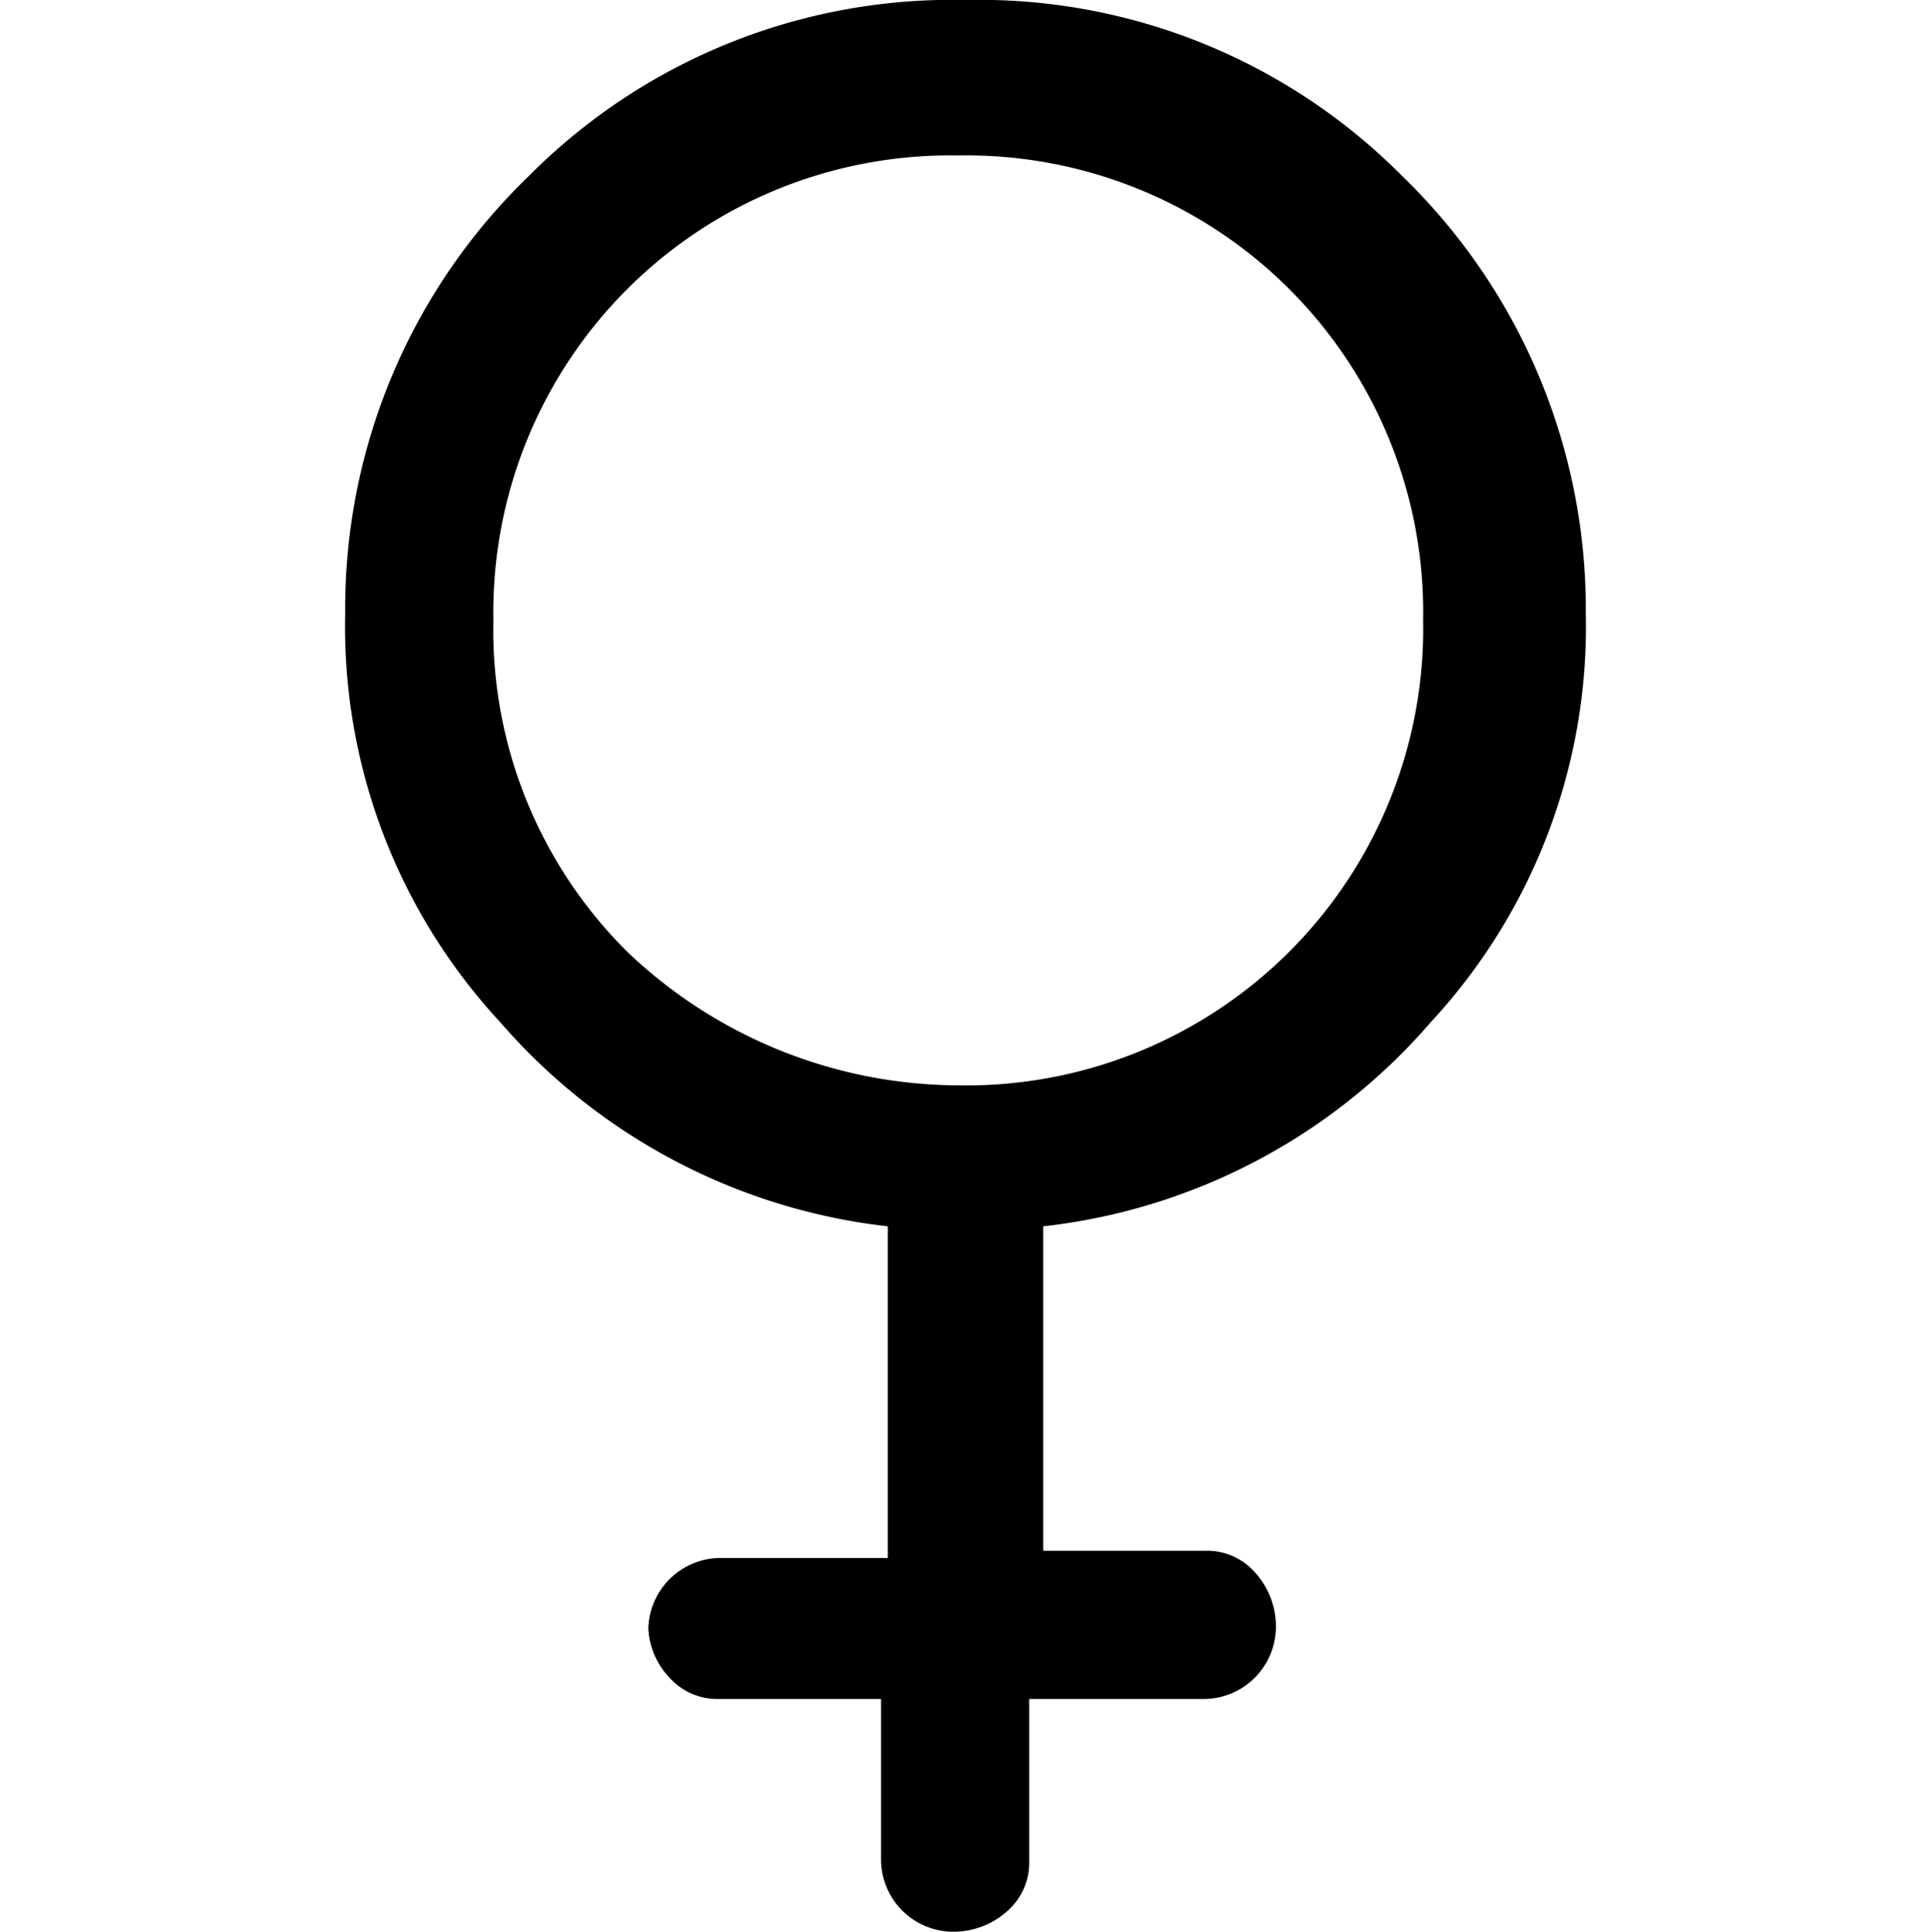 <svg id="venus" xmlns="http://www.w3.org/2000/svg" width="40" height="40.01" viewBox="0 0 40 40.01">
  <rect id="Rectangle_10015" data-name="Rectangle 10015" width="40" height="40" fill="none"/>
  <path id="Path_19653" data-name="Path 19653" d="M18.39,25.4a12.469,12.469,0,0,1-8.03-4.23A12.049,12.049,0,0,1,7.15,12.7a12.44,12.44,0,0,1,3.8-9.05A12.356,12.356,0,0,1,20,0a12.34,12.34,0,0,1,9.05,3.65,12.479,12.479,0,0,1,3.8,9.05,12.049,12.049,0,0,1-3.21,8.47,12.424,12.424,0,0,1-8.03,4.23v6.72h3.36a1.324,1.324,0,0,1,1.02.44,1.666,1.666,0,0,1,.44,1.17,1.5,1.5,0,0,1-1.46,1.46H21.32v3.36a1.324,1.324,0,0,1-.44,1.02,1.666,1.666,0,0,1-1.17.44,1.5,1.5,0,0,1-1.46-1.46V35.19H14.89a1.324,1.324,0,0,1-1.02-.44,1.586,1.586,0,0,1-.44-1.02,1.5,1.5,0,0,1,1.46-1.46h3.5V25.41Zm1.46-2.92a9.463,9.463,0,0,0,9.63-9.63,9.463,9.463,0,0,0-9.63-9.63,9.463,9.463,0,0,0-9.63,9.63,9.385,9.385,0,0,0,2.77,6.86A9.978,9.978,0,0,0,19.85,22.48Z"/>
</svg>
